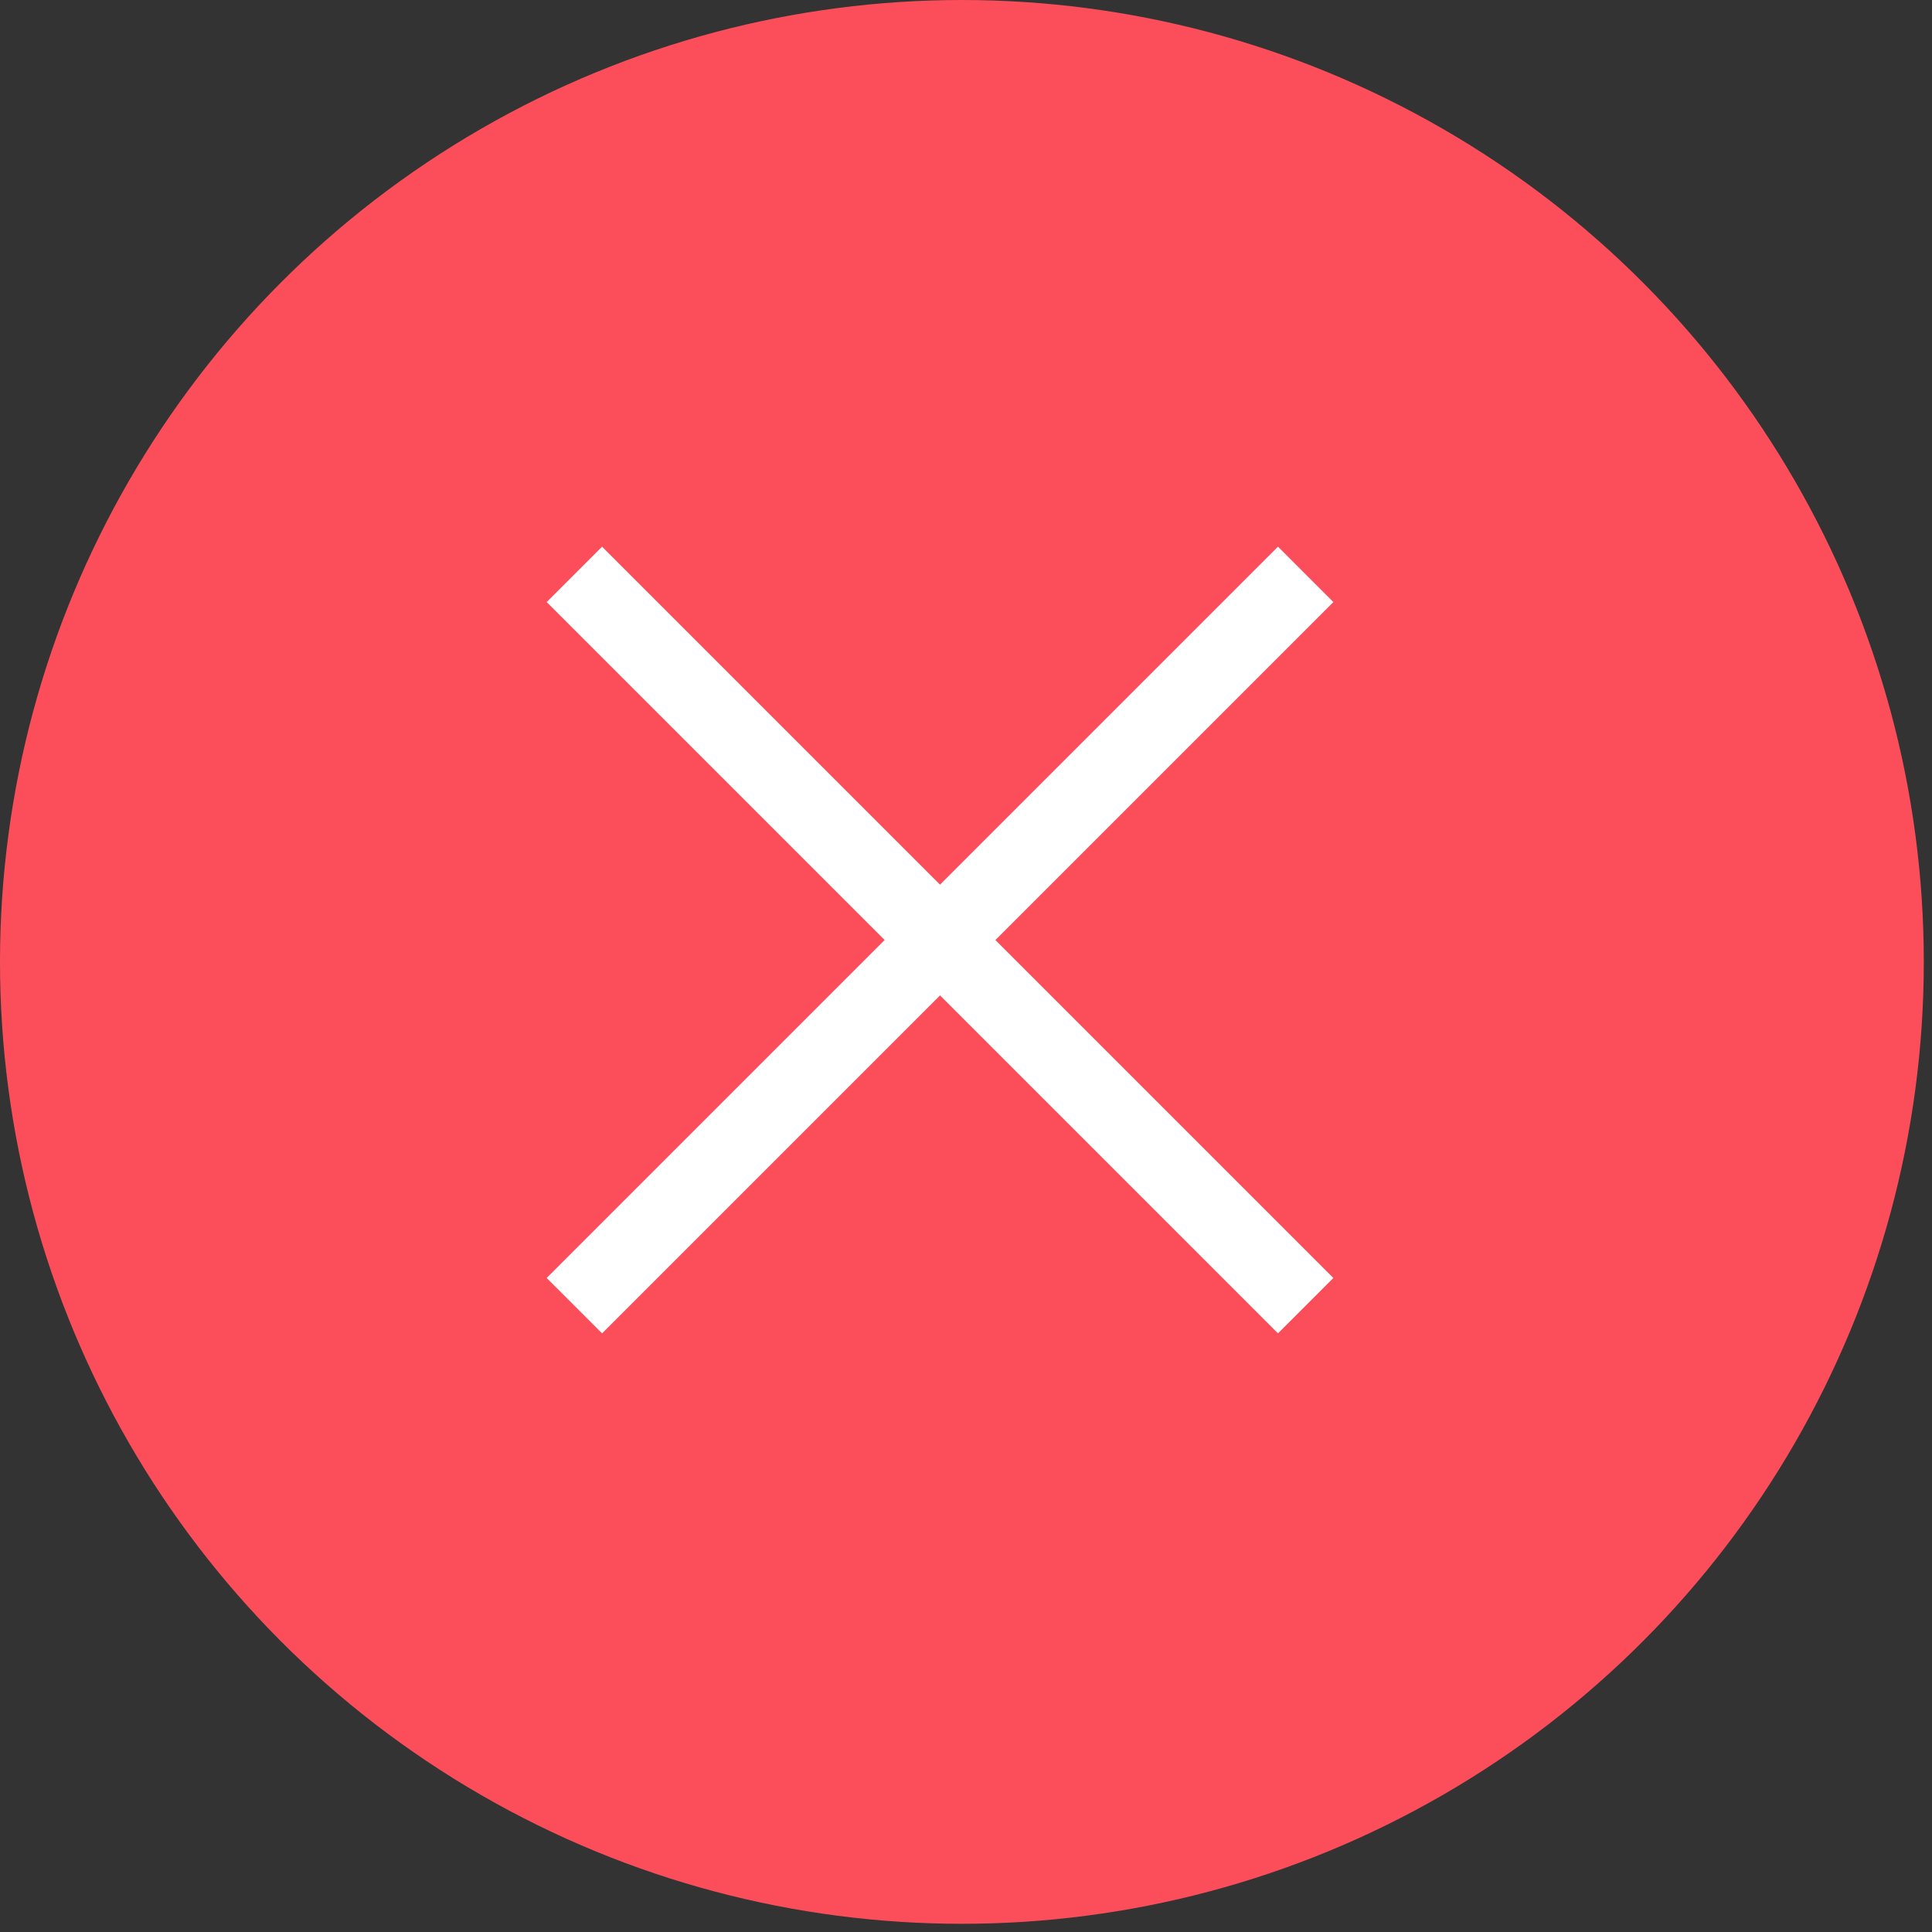 <?xml version="1.0" encoding="UTF-8"?>
<svg width="74px" height="74px" viewBox="0 0 74 74" version="1.1" xmlns="http://www.w3.org/2000/svg" xmlns:xlink="http://www.w3.org/1999/xlink">
    <rect x="0" y="0" width="74" height="74" fill="#333333" stroke="none"/>
    <!-- Generator: Sketch 44.1 (41455) - http://www.bohemiancoding.com/sketch -->
    <title>失败</title>
    <desc>Created with Sketch.</desc>
    <defs></defs>
    <g id="J_现金账户" stroke="none" stroke-width="1" fill="none" fill-rule="evenodd">
        <g id="J_1.1-现金账户-未绑定银行卡-Copy" transform="translate(-195, -339)">
            <g id="Group" transform="translate(195, 339)">
                <circle id="Circle-Copy-2" fill="#FC4E5A" cx="36.843" cy="36.843" r="36.843"></circle>
                <g id="Group-5" transform="translate(22, 22)" stroke="#FFFFFF" stroke-width="3">
                    <path d="M0,0 L28.01,28.01" id="Check"></path>
                    <path d="M-4.68958206e-13,28.01 L28.01,0" id="Check"></path>
                </g>
            </g>
        </g>
    </g>
</svg>